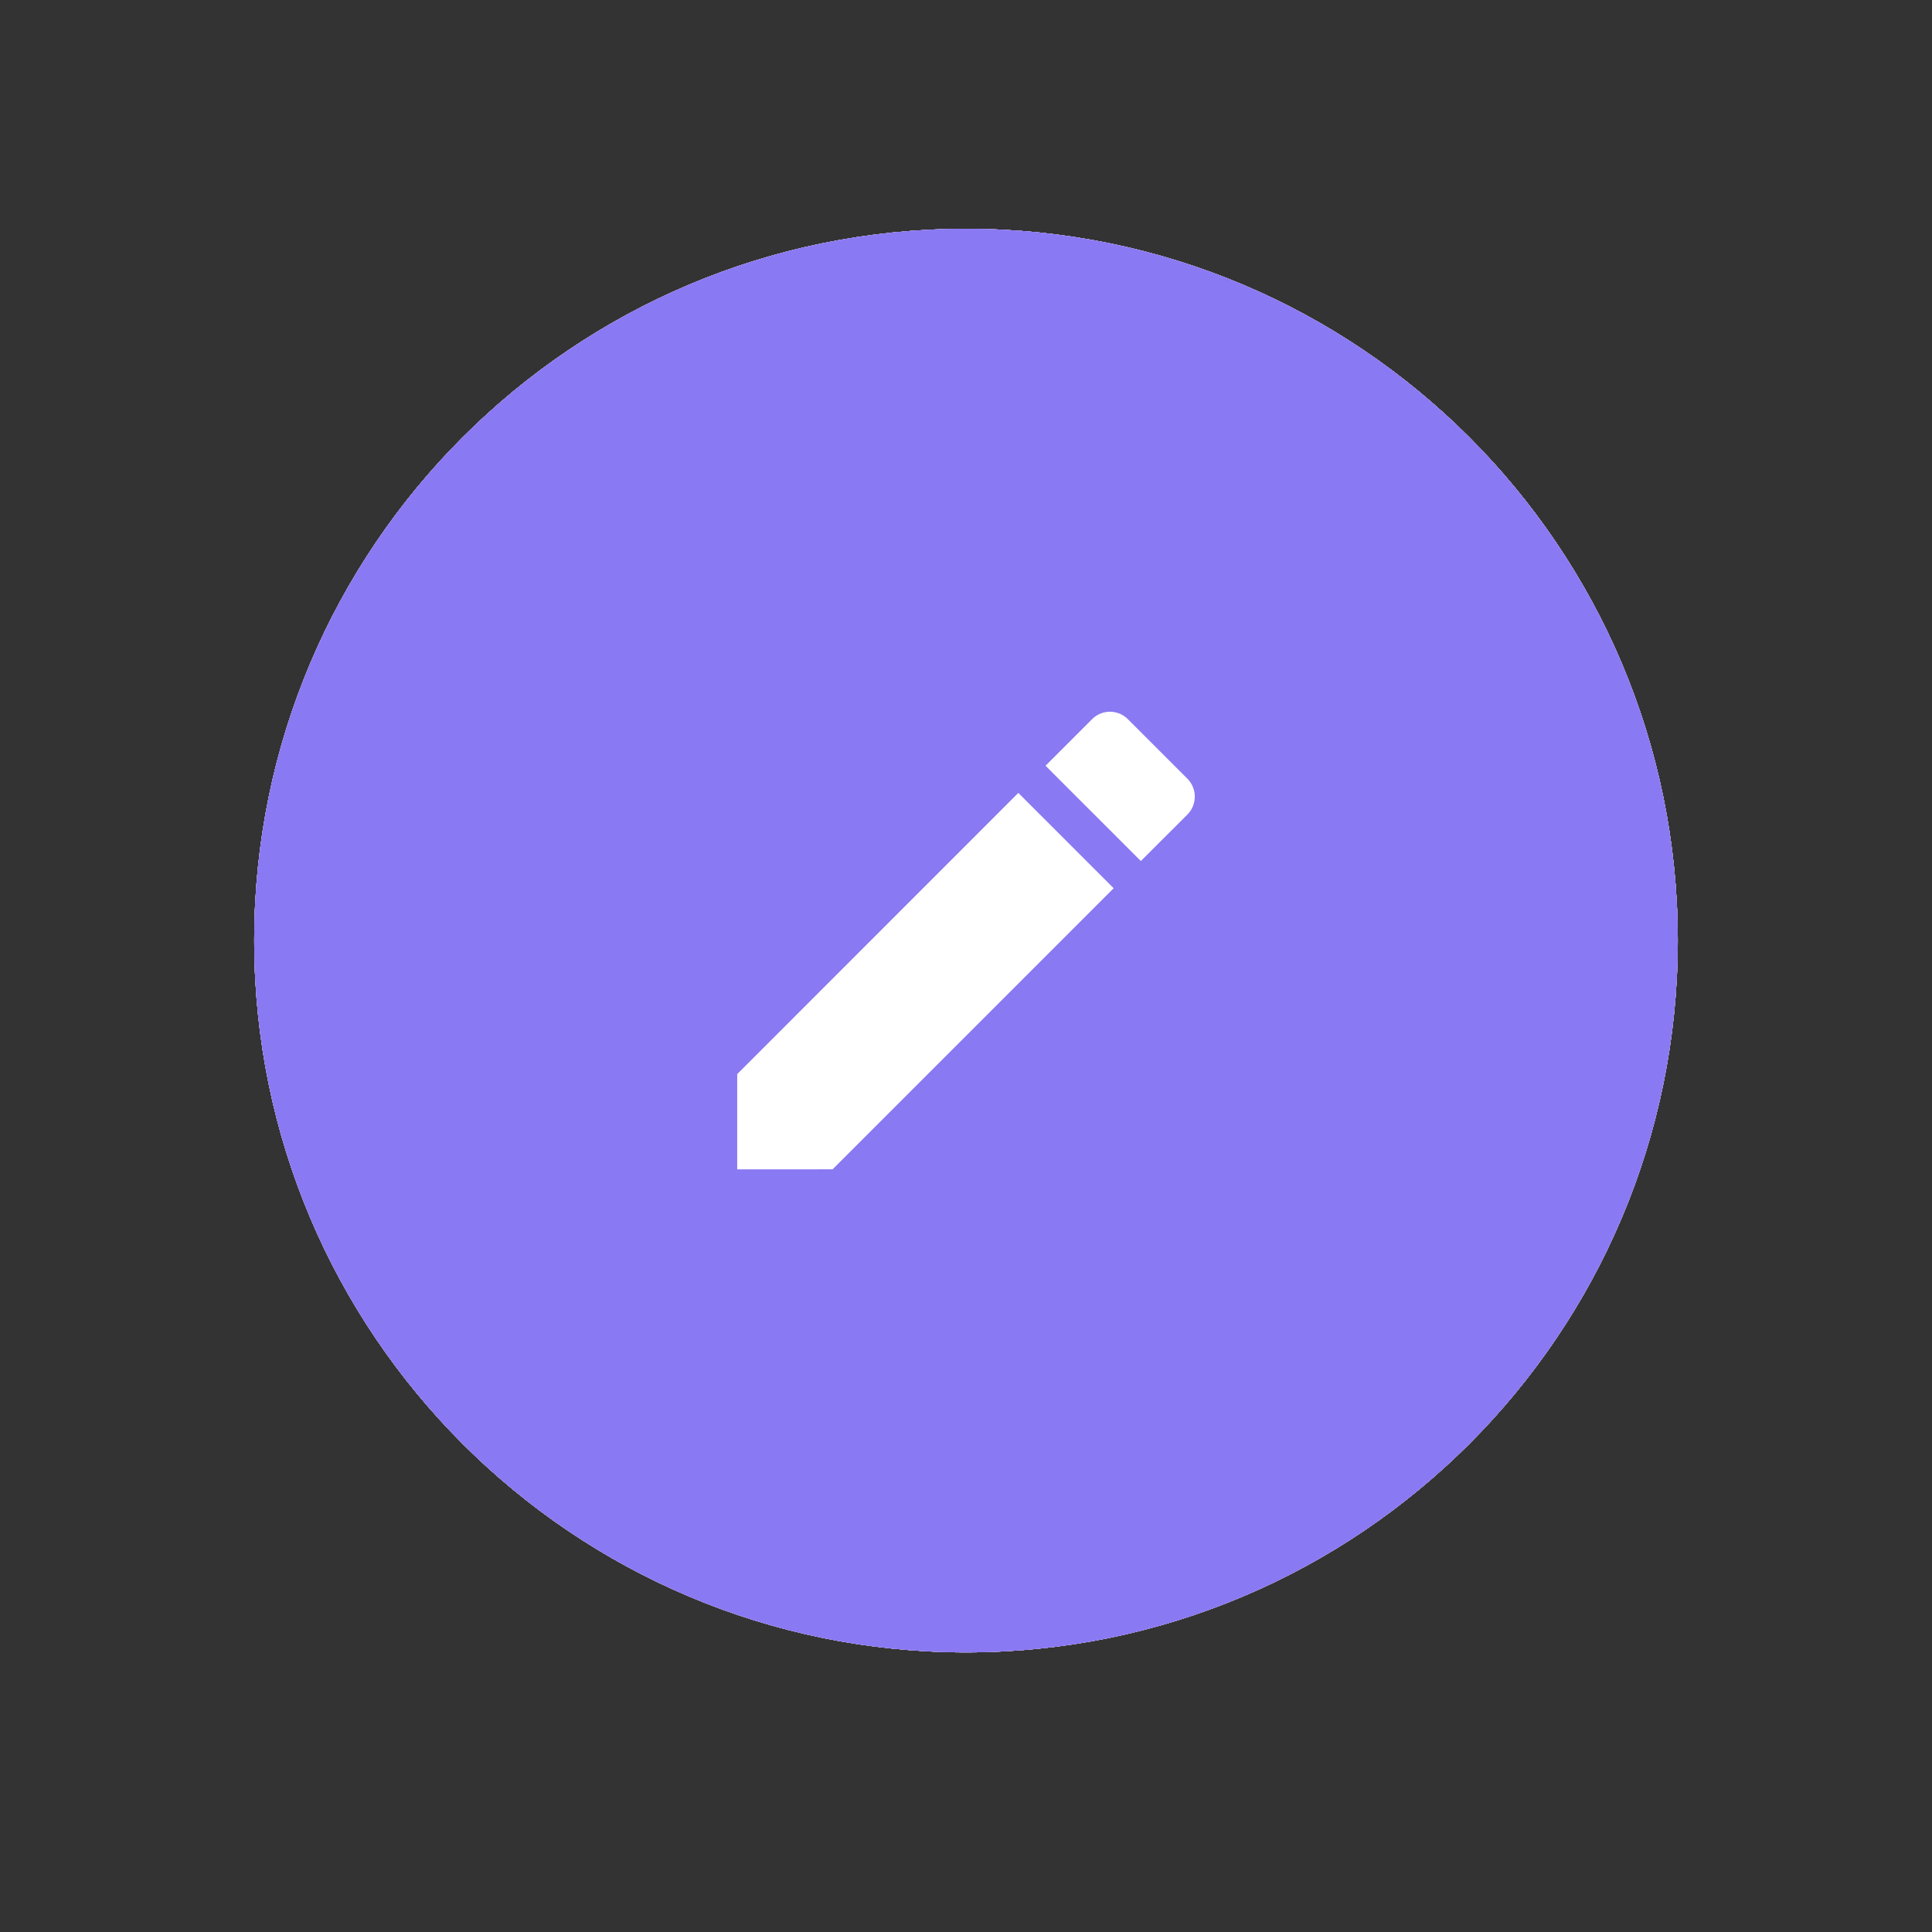 <svg xmlns="http://www.w3.org/2000/svg" width="76" height="76" viewBox="0 0 76 76"><rect x="0" y="0" width="76" height="76" fill="#333333" stroke="none"/><defs><clipPath id="soera"><path d="M38 9c15.464 0 28 12.536 28 28S53.464 65 38 65 10 52.464 10 37 22.536 9 38 9z"/></clipPath></defs><g><g><g><g><g><g><path fill="#fff" d="M38 65c-15.464 0-28-12.536-28-28S22.536 9 38 9s28 12.536 28 28-12.536 28-28 28z"/></g><g><path fill="#fff" d="M38 65c-15.464 0-28-12.536-28-28S22.536 9 38 9s28 12.536 28 28-12.536 28-28 28z"/></g><g><path fill="#fff" d="M38 65c-15.464 0-28-12.536-28-28S22.536 9 38 9s28 12.536 28 28-12.536 28-28 28z"/></g></g><g><path fill="#121212" d="M38 65c-15.464 0-28-12.536-28-28S22.536 9 38 9s28 12.536 28 28-12.536 28-28 28z"/></g><g><path fill="#fff" fill-opacity=".09" d="M38 65c-15.464 0-28-12.536-28-28S22.536 9 38 9s28 12.536 28 28-12.536 28-28 28z"/></g></g><g><g><path fill="#fff" d="M38 9c15.464 0 28 12.536 28 28S53.464 65 38 65 10 52.464 10 37 22.536 9 38 9z"/></g><g clip-path="url(#soera)"><path fill="#bb86fc" d="M10 65V9h56v56z"/></g></g><g><g><g><path fill="#8979f2" d="M38 65c-15.464 0-28-12.536-28-28S22.536 9 38 9s28 12.536 28 28-12.536 28-28 28z"/></g></g></g></g><g><g/><g><path fill="#fff" d="M44.879 33.87l1.83-1.828a.999.999 0 0 0 0-1.41l-2.34-2.34a.993.993 0 0 0-1.41 0l-1.83 1.83 3.749 3.749zm-1.07 1.071l-3.75-3.75L29 42.252V46l3.749-.002.001.002z"/></g></g></g></g></svg>